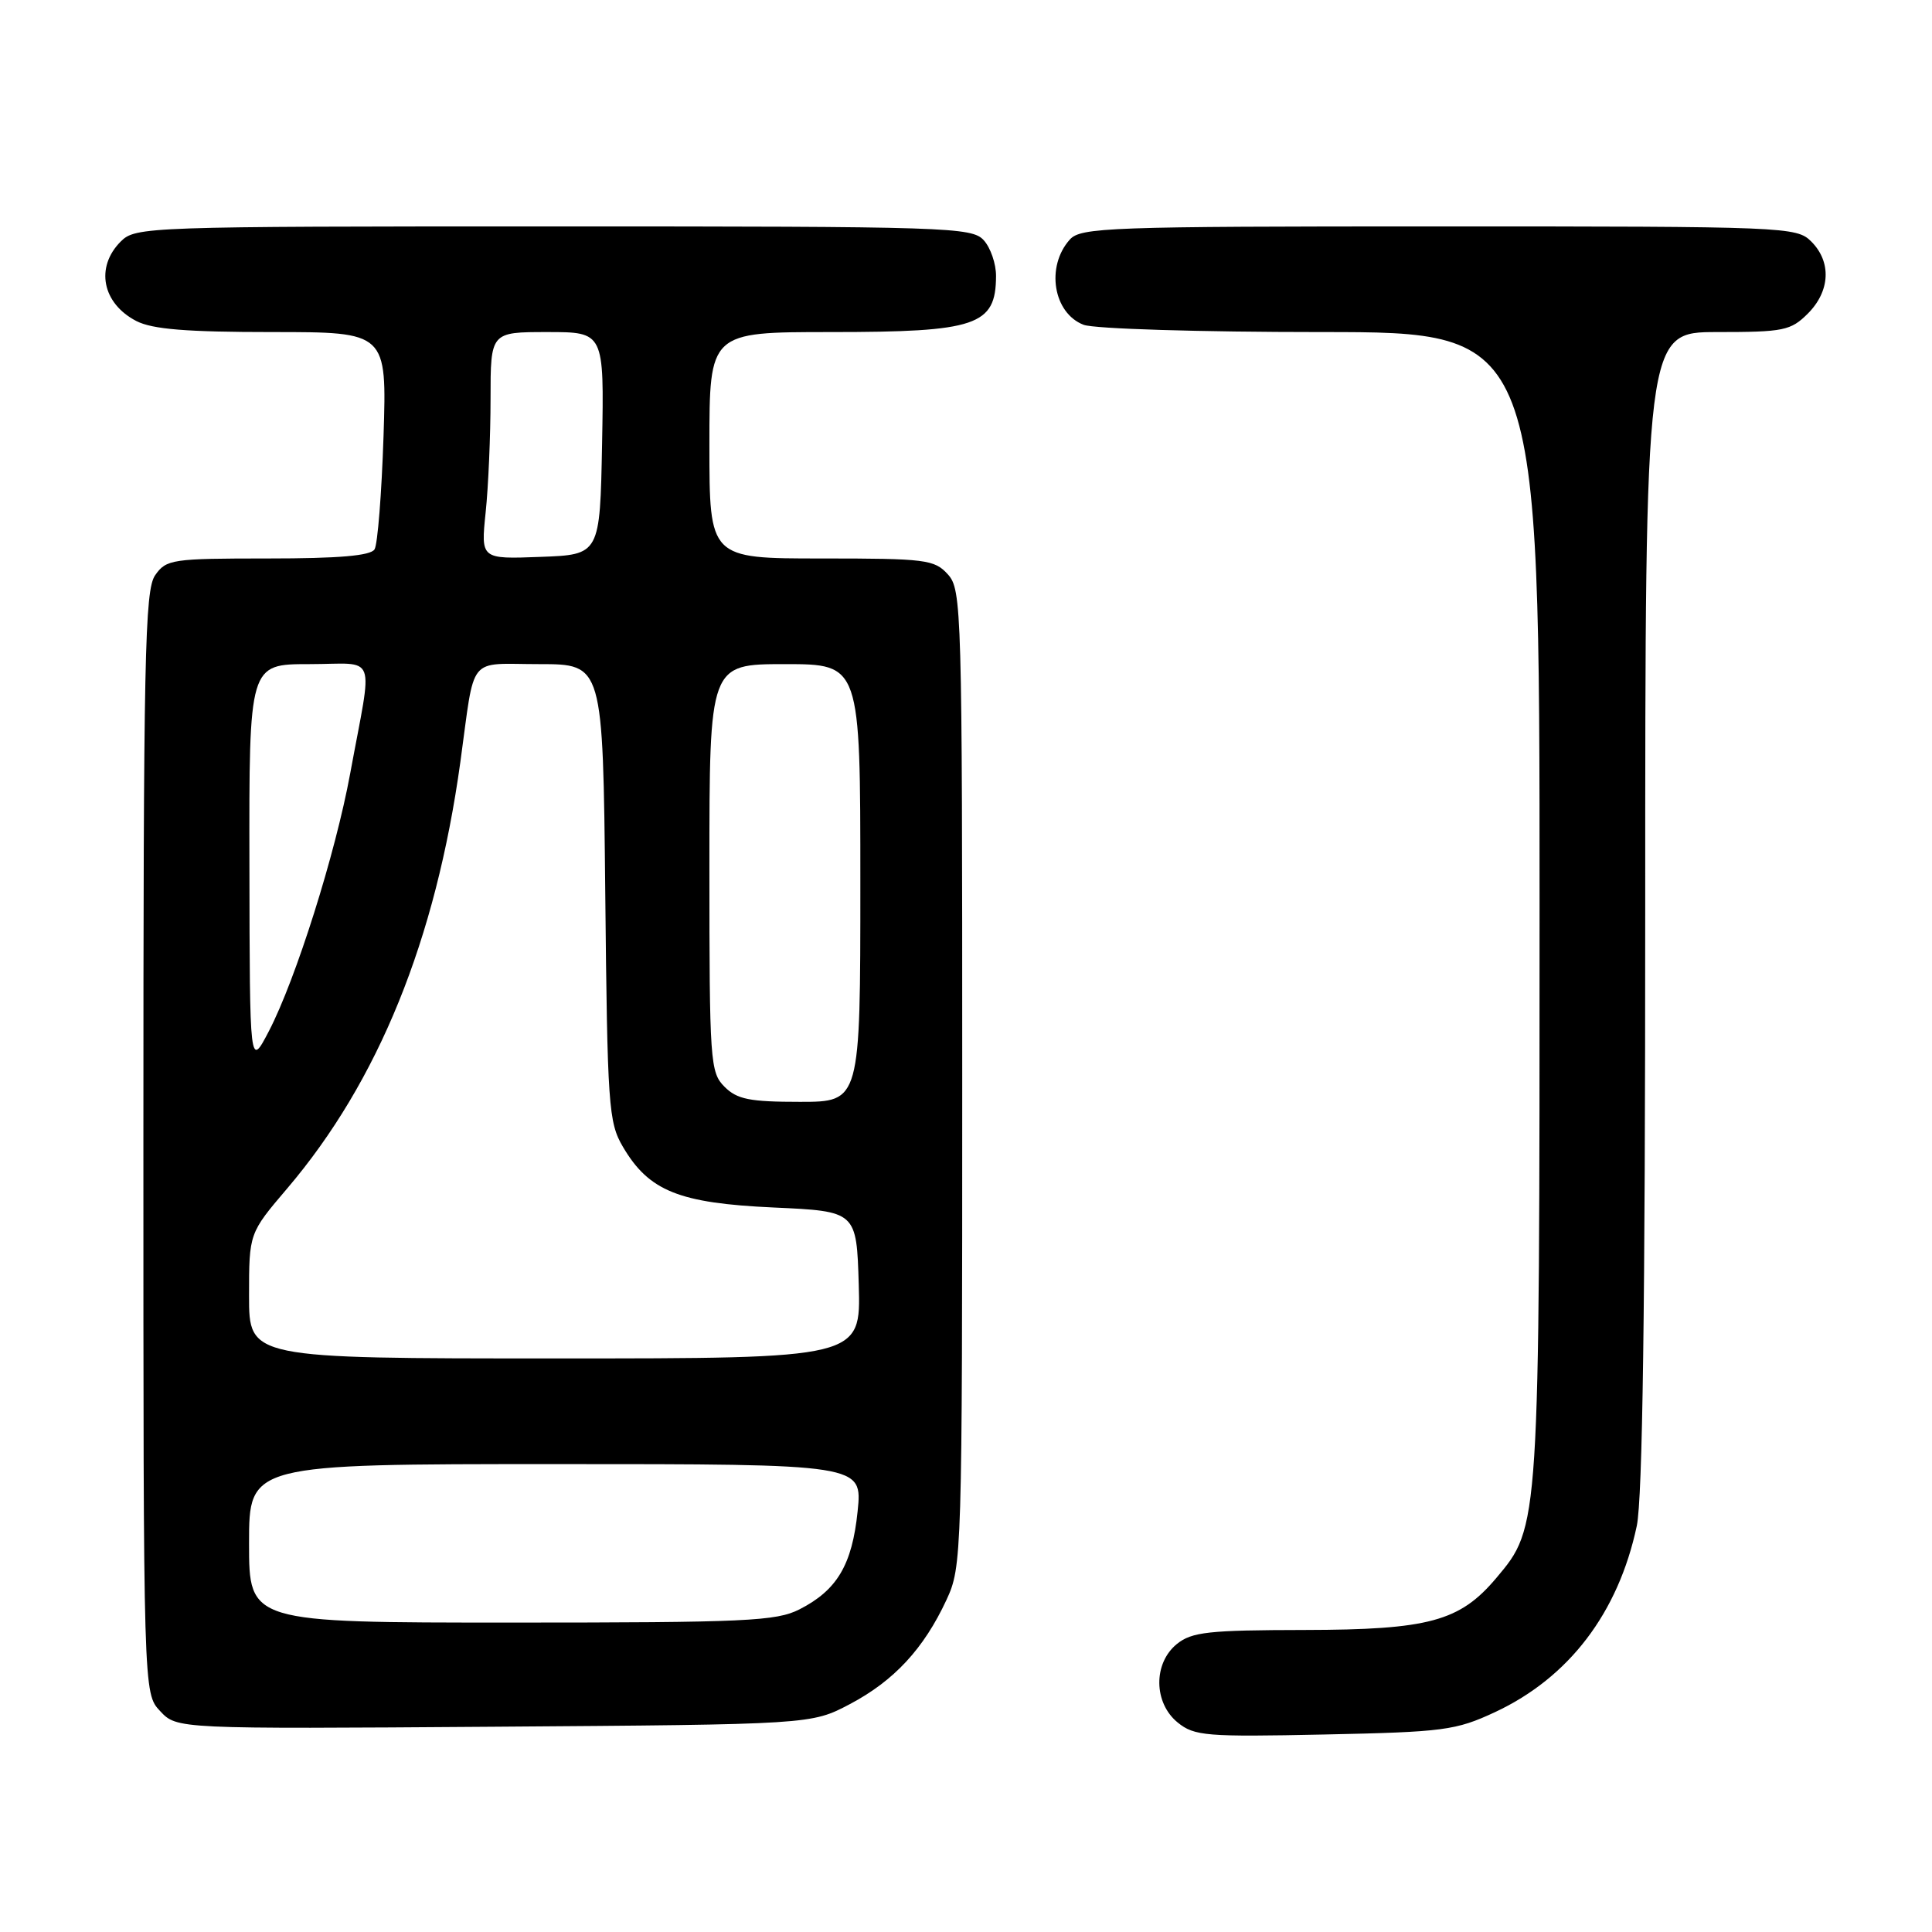 <?xml version="1.0" encoding="UTF-8" standalone="no"?>
<!DOCTYPE svg PUBLIC "-//W3C//DTD SVG 1.1//EN" "http://www.w3.org/Graphics/SVG/1.1/DTD/svg11.dtd" >
<svg xmlns="http://www.w3.org/2000/svg" xmlns:xlink="http://www.w3.org/1999/xlink" version="1.1" viewBox="0 0 256 256">
 <g >
 <path fill="currentColor"
d=" M 198.09 226.87 C 207.90 222.29 214.43 213.72 216.88 202.20 C 217.65 198.54 218.00 173.25 218.00 120.45 C 218.00 44.00 218.00 44.00 227.55 44.00 C 236.35 44.00 237.28 43.81 239.55 41.55 C 242.52 38.57 242.70 34.70 240.00 32.00 C 238.06 30.06 236.67 30.00 190.65 30.00 C 146.83 30.00 143.19 30.13 141.75 31.75 C 138.55 35.32 139.56 41.50 143.59 43.04 C 145.01 43.57 158.90 44.00 175.07 44.00 C 204.00 44.00 204.00 44.00 204.00 119.82 C 204.00 202.59 204.02 202.26 198.27 209.09 C 193.43 214.84 189.33 215.95 172.86 215.98 C 160.14 216.00 157.92 216.24 155.94 217.84 C 152.79 220.40 152.85 225.65 156.06 228.25 C 158.26 230.03 159.82 230.16 175.48 229.83 C 191.32 229.50 192.89 229.29 198.09 226.87 Z  M 112.62 225.80 C 118.47 222.71 122.40 218.47 125.41 212.00 C 127.46 207.58 127.50 206.35 127.50 142.86 C 127.50 80.69 127.43 78.13 125.60 76.11 C 123.82 74.14 122.67 74.00 108.85 74.00 C 94.00 74.00 94.00 74.00 94.00 59.00 C 94.00 44.00 94.00 44.00 110.07 44.00 C 129.41 44.00 131.95 43.14 131.98 36.58 C 131.99 34.97 131.26 32.83 130.35 31.83 C 128.78 30.10 125.69 30.00 73.35 30.00 C 19.33 30.00 17.95 30.05 16.00 32.00 C 12.60 35.40 13.54 40.20 18.07 42.54 C 20.19 43.63 24.71 44.00 36.08 44.00 C 51.26 44.00 51.26 44.00 50.82 57.79 C 50.57 65.38 50.04 72.13 49.63 72.79 C 49.11 73.64 44.88 74.00 35.50 74.00 C 22.80 74.00 22.03 74.11 20.56 76.22 C 19.18 78.18 19.00 86.99 19.00 151.41 C 19.00 224.37 19.00 224.37 21.22 226.73 C 23.44 229.10 23.44 229.10 65.47 228.80 C 107.50 228.50 107.50 228.50 112.62 225.80 Z  M 33.00 204.50 C 33.00 194.00 33.00 194.00 73.64 194.00 C 114.28 194.00 114.28 194.00 113.64 200.25 C 112.91 207.35 110.92 210.71 105.93 213.25 C 102.86 214.81 98.86 215.00 67.75 215.00 C 33.00 215.00 33.00 215.00 33.00 204.50 Z  M 33.00 171.71 C 33.00 163.41 33.00 163.41 38.07 157.46 C 50.13 143.29 57.74 124.54 61.00 100.97 C 62.99 86.55 61.82 88.00 71.46 88.00 C 79.89 88.00 79.89 88.00 80.20 118.25 C 80.48 146.57 80.63 148.72 82.54 151.96 C 85.98 157.82 89.97 159.43 102.50 160.00 C 113.50 160.50 113.50 160.50 113.79 170.25 C 114.07 180.00 114.07 180.00 73.54 180.00 C 33.00 180.00 33.00 180.00 33.00 171.71 Z  M 96.00 144.00 C 94.10 142.10 94.00 140.67 94.00 115.00 C 94.00 88.00 94.00 88.00 104.00 88.00 C 114.00 88.00 114.00 88.00 114.00 117.00 C 114.00 146.00 114.00 146.00 106.00 146.00 C 99.33 146.00 97.67 145.67 96.00 144.00 Z  M 33.05 114.75 C 33.00 88.00 33.00 88.00 40.97 88.00 C 50.13 88.00 49.42 86.09 46.40 102.50 C 44.44 113.15 39.19 129.78 35.63 136.63 C 33.09 141.50 33.09 141.50 33.05 114.75 Z  M 64.35 67.90 C 64.71 64.49 65.00 57.72 65.00 52.85 C 65.00 44.00 65.00 44.00 72.53 44.00 C 80.05 44.00 80.05 44.00 79.78 58.75 C 79.50 73.50 79.50 73.50 71.60 73.79 C 63.71 74.09 63.71 74.09 64.35 67.90 Z "/>
</g>
</svg>
